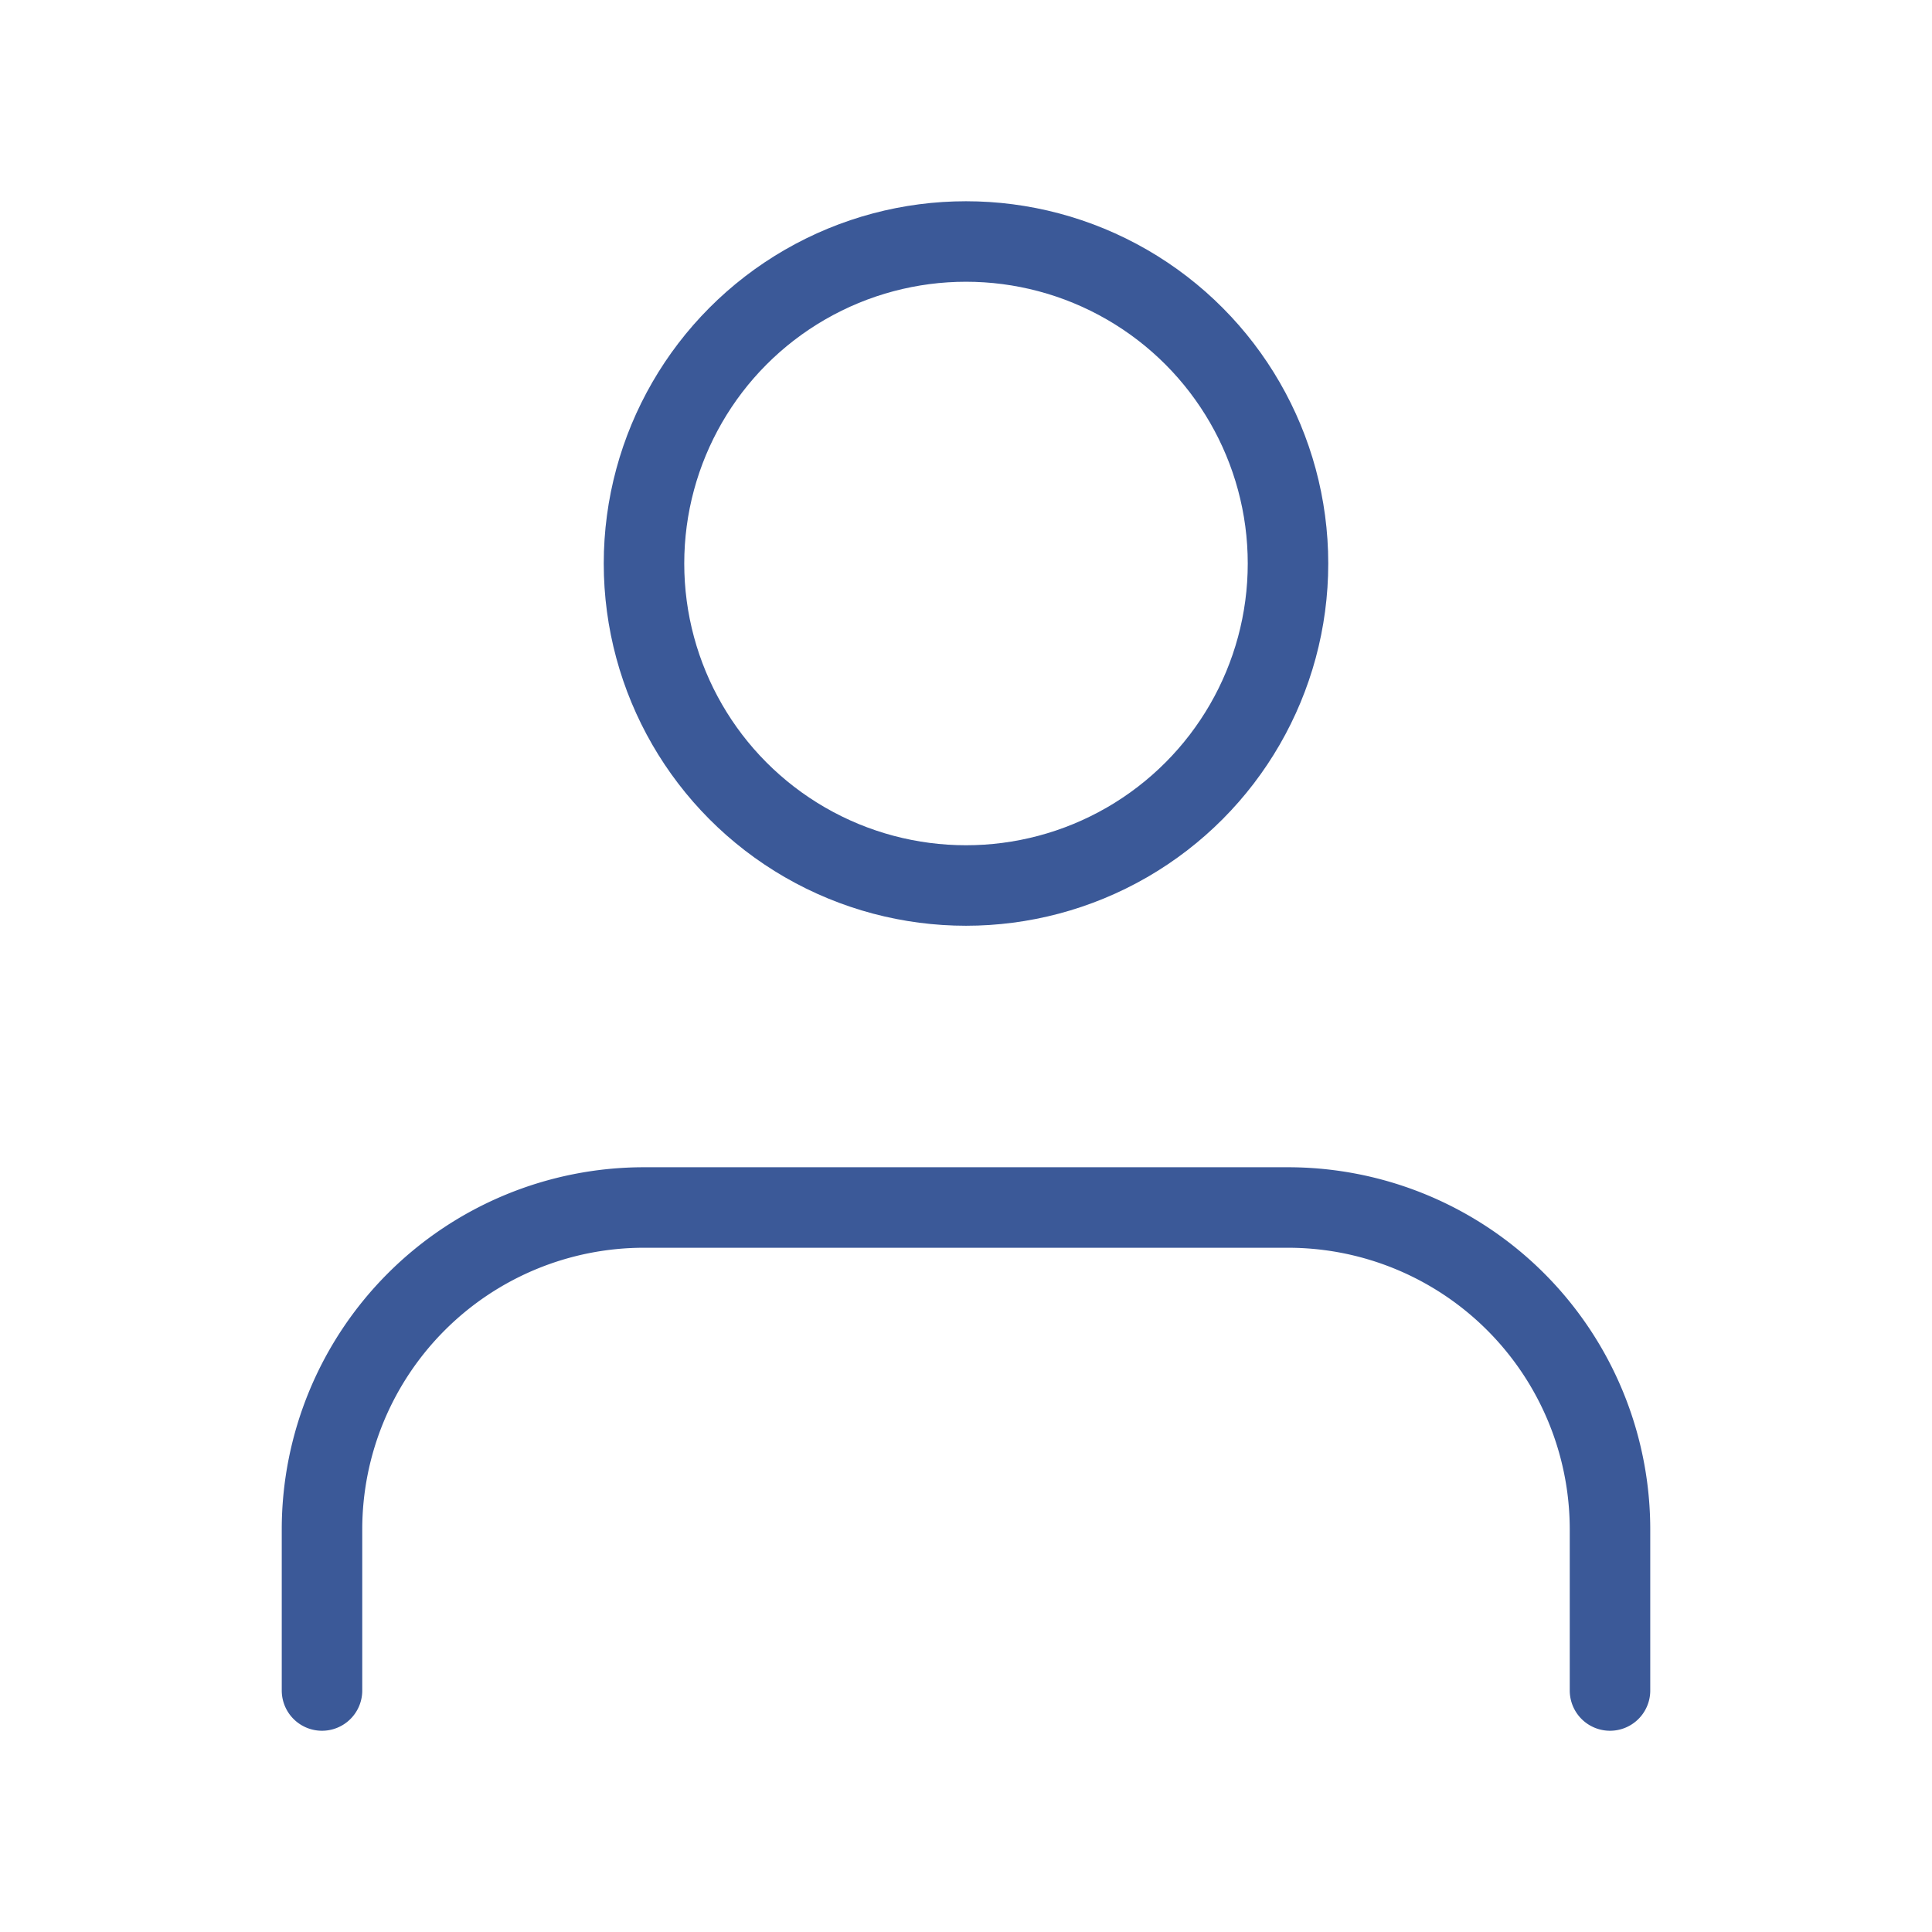 <svg xmlns="http://www.w3.org/2000/svg" width="24" height="24" viewBox="0 0 24 24" fill="none" stroke="#3b5998" stroke-width="1" stroke-linecap="round" stroke-linejoin="round" class="feather feather-user"><path d="M20 21v-2a4 4 0 0 0-4-4H8a4 4 0 0 0-4 4v2"></path><circle cx="12" cy="7" r="4"></circle></svg>